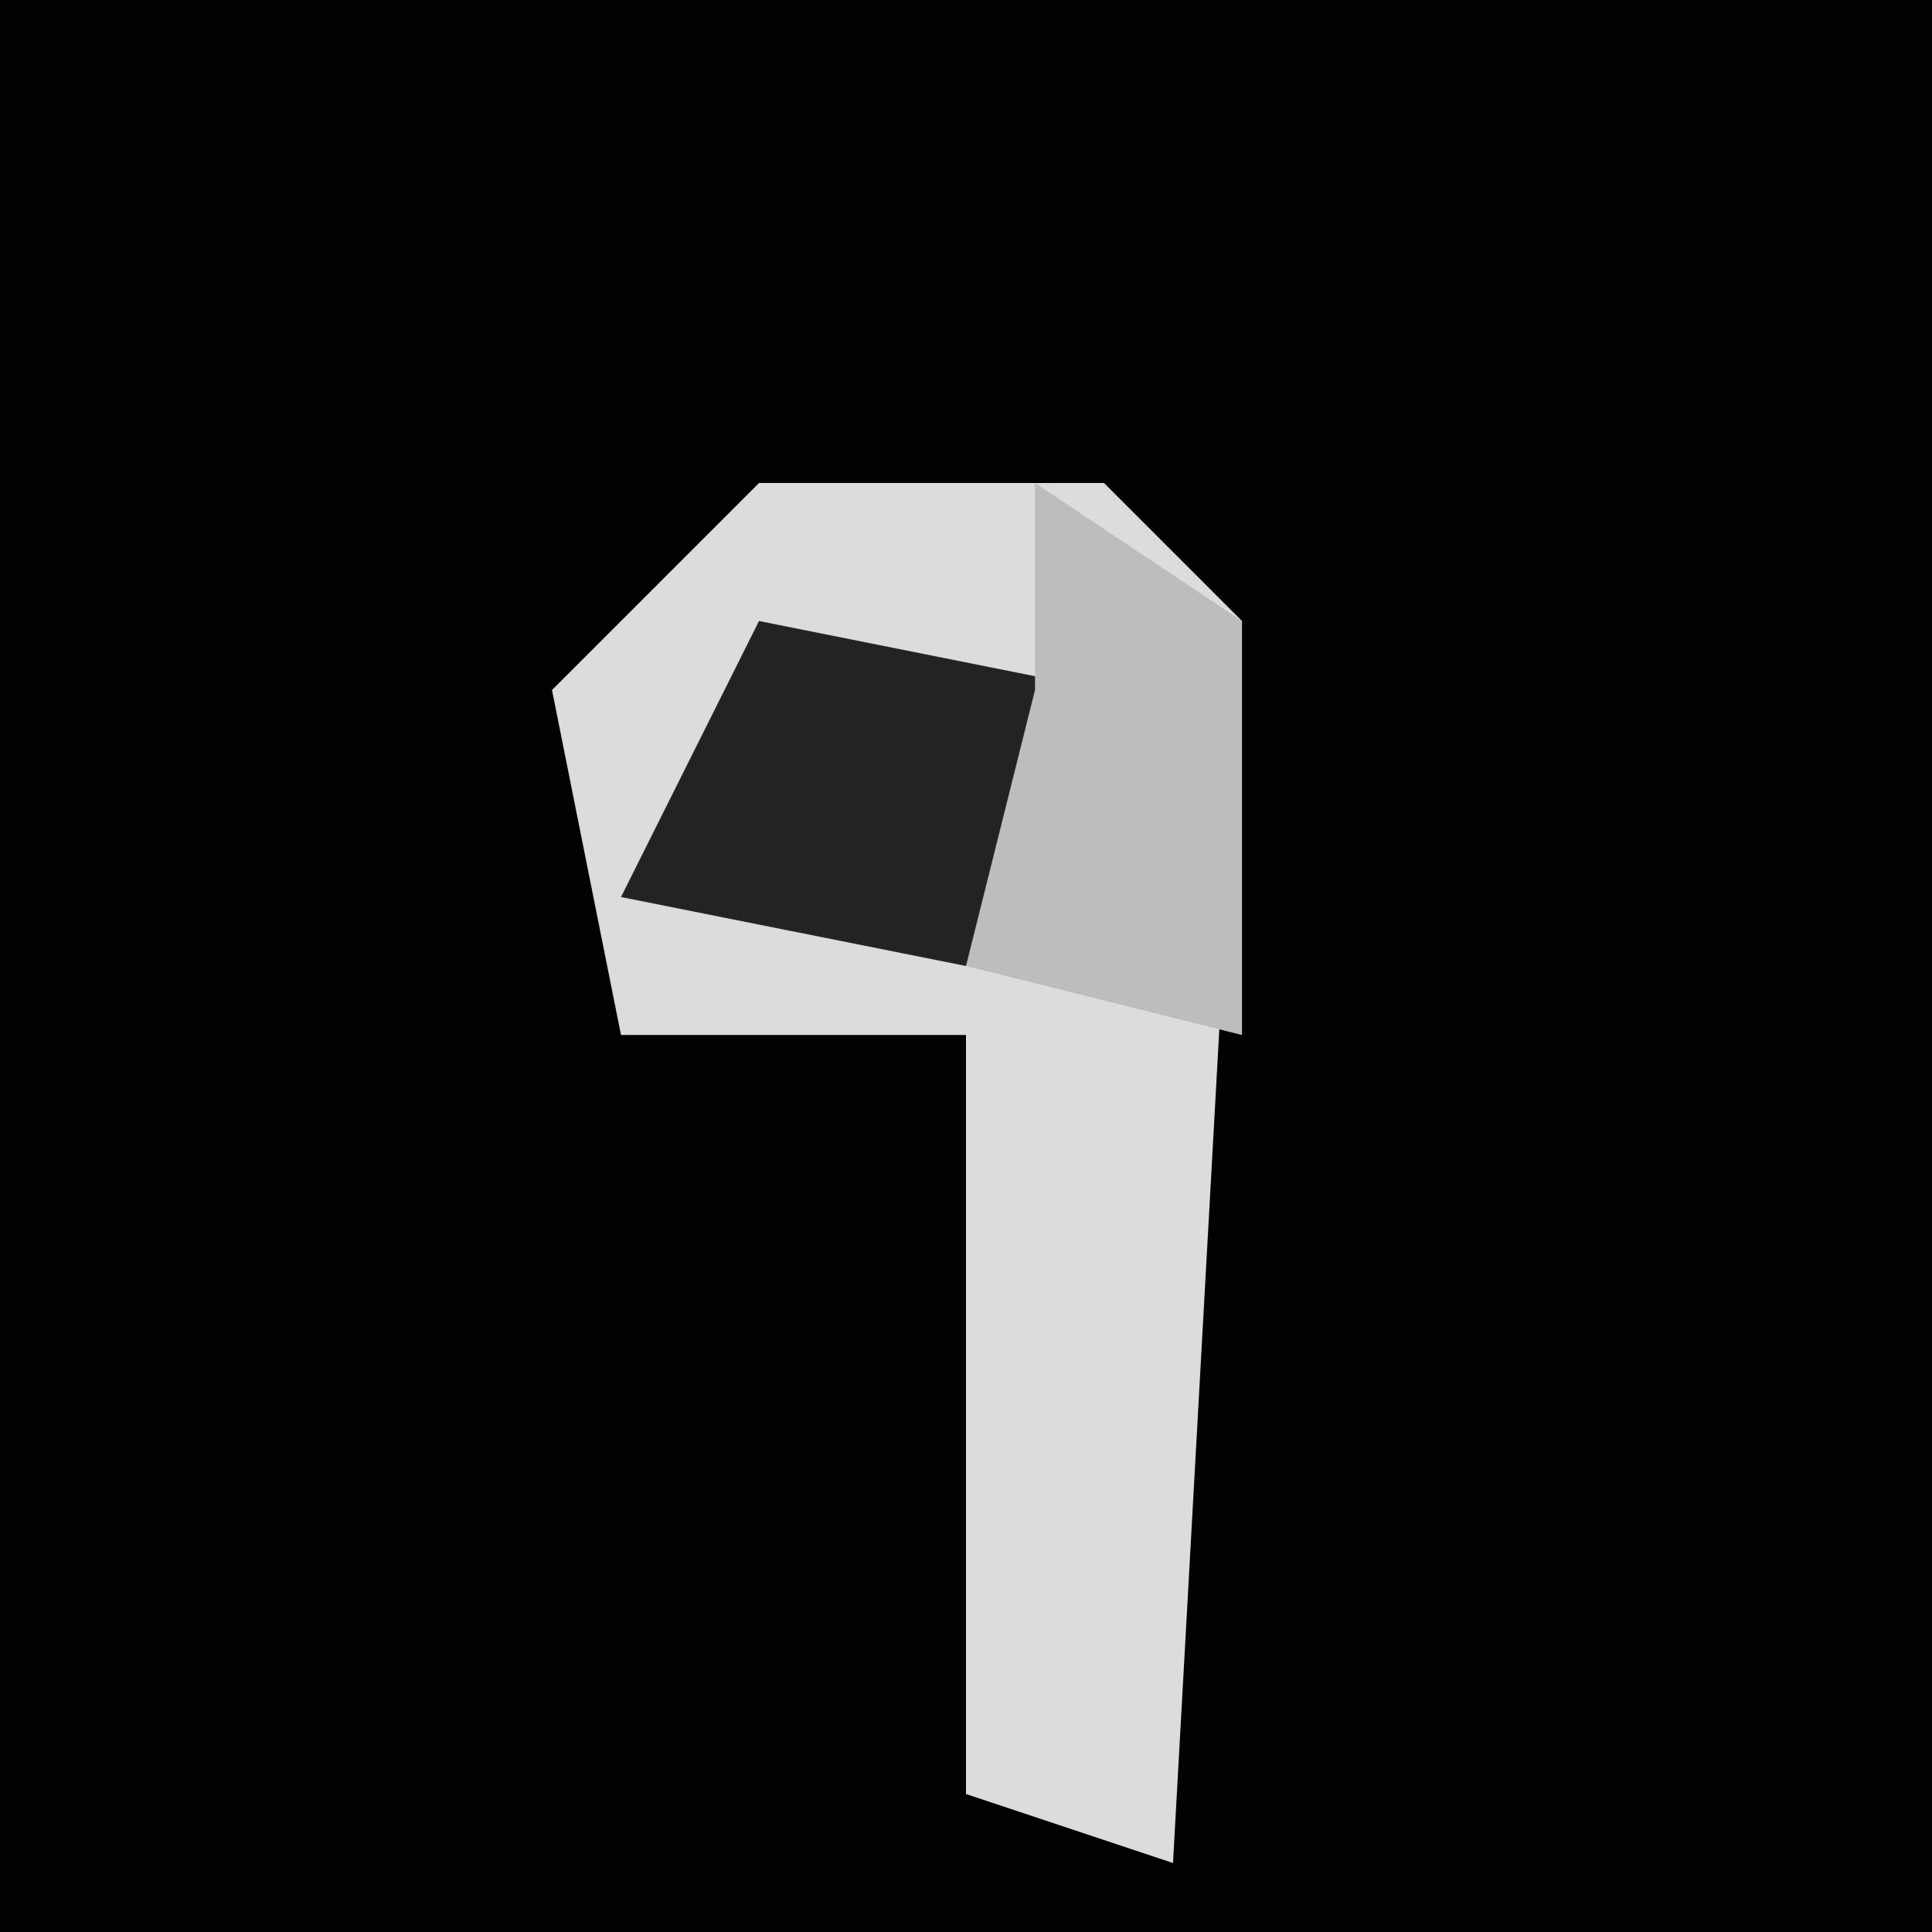 <?xml version="1.0" encoding="UTF-8"?>
<svg version="1.1" xmlns="http://www.w3.org/2000/svg" width="28" height="28">
<path d="M0,0 L28,0 L28,28 L0,28 Z " fill="#020202" transform="translate(0,0)"/>
<path d="M0,0 L5,0 L7,2 L6,20 L3,19 L3,8 L-2,8 L-3,3 Z " fill="#DCDCDC" transform="translate(11,7)"/>
<path d="M0,0 L5,1 L3,5 L-2,4 Z " fill="#232323" transform="translate(11,9)"/>
<path d="M0,0 L3,2 L3,8 L-1,7 L0,3 Z " fill="#BDBDBD" transform="translate(15,7)"/>
</svg>
